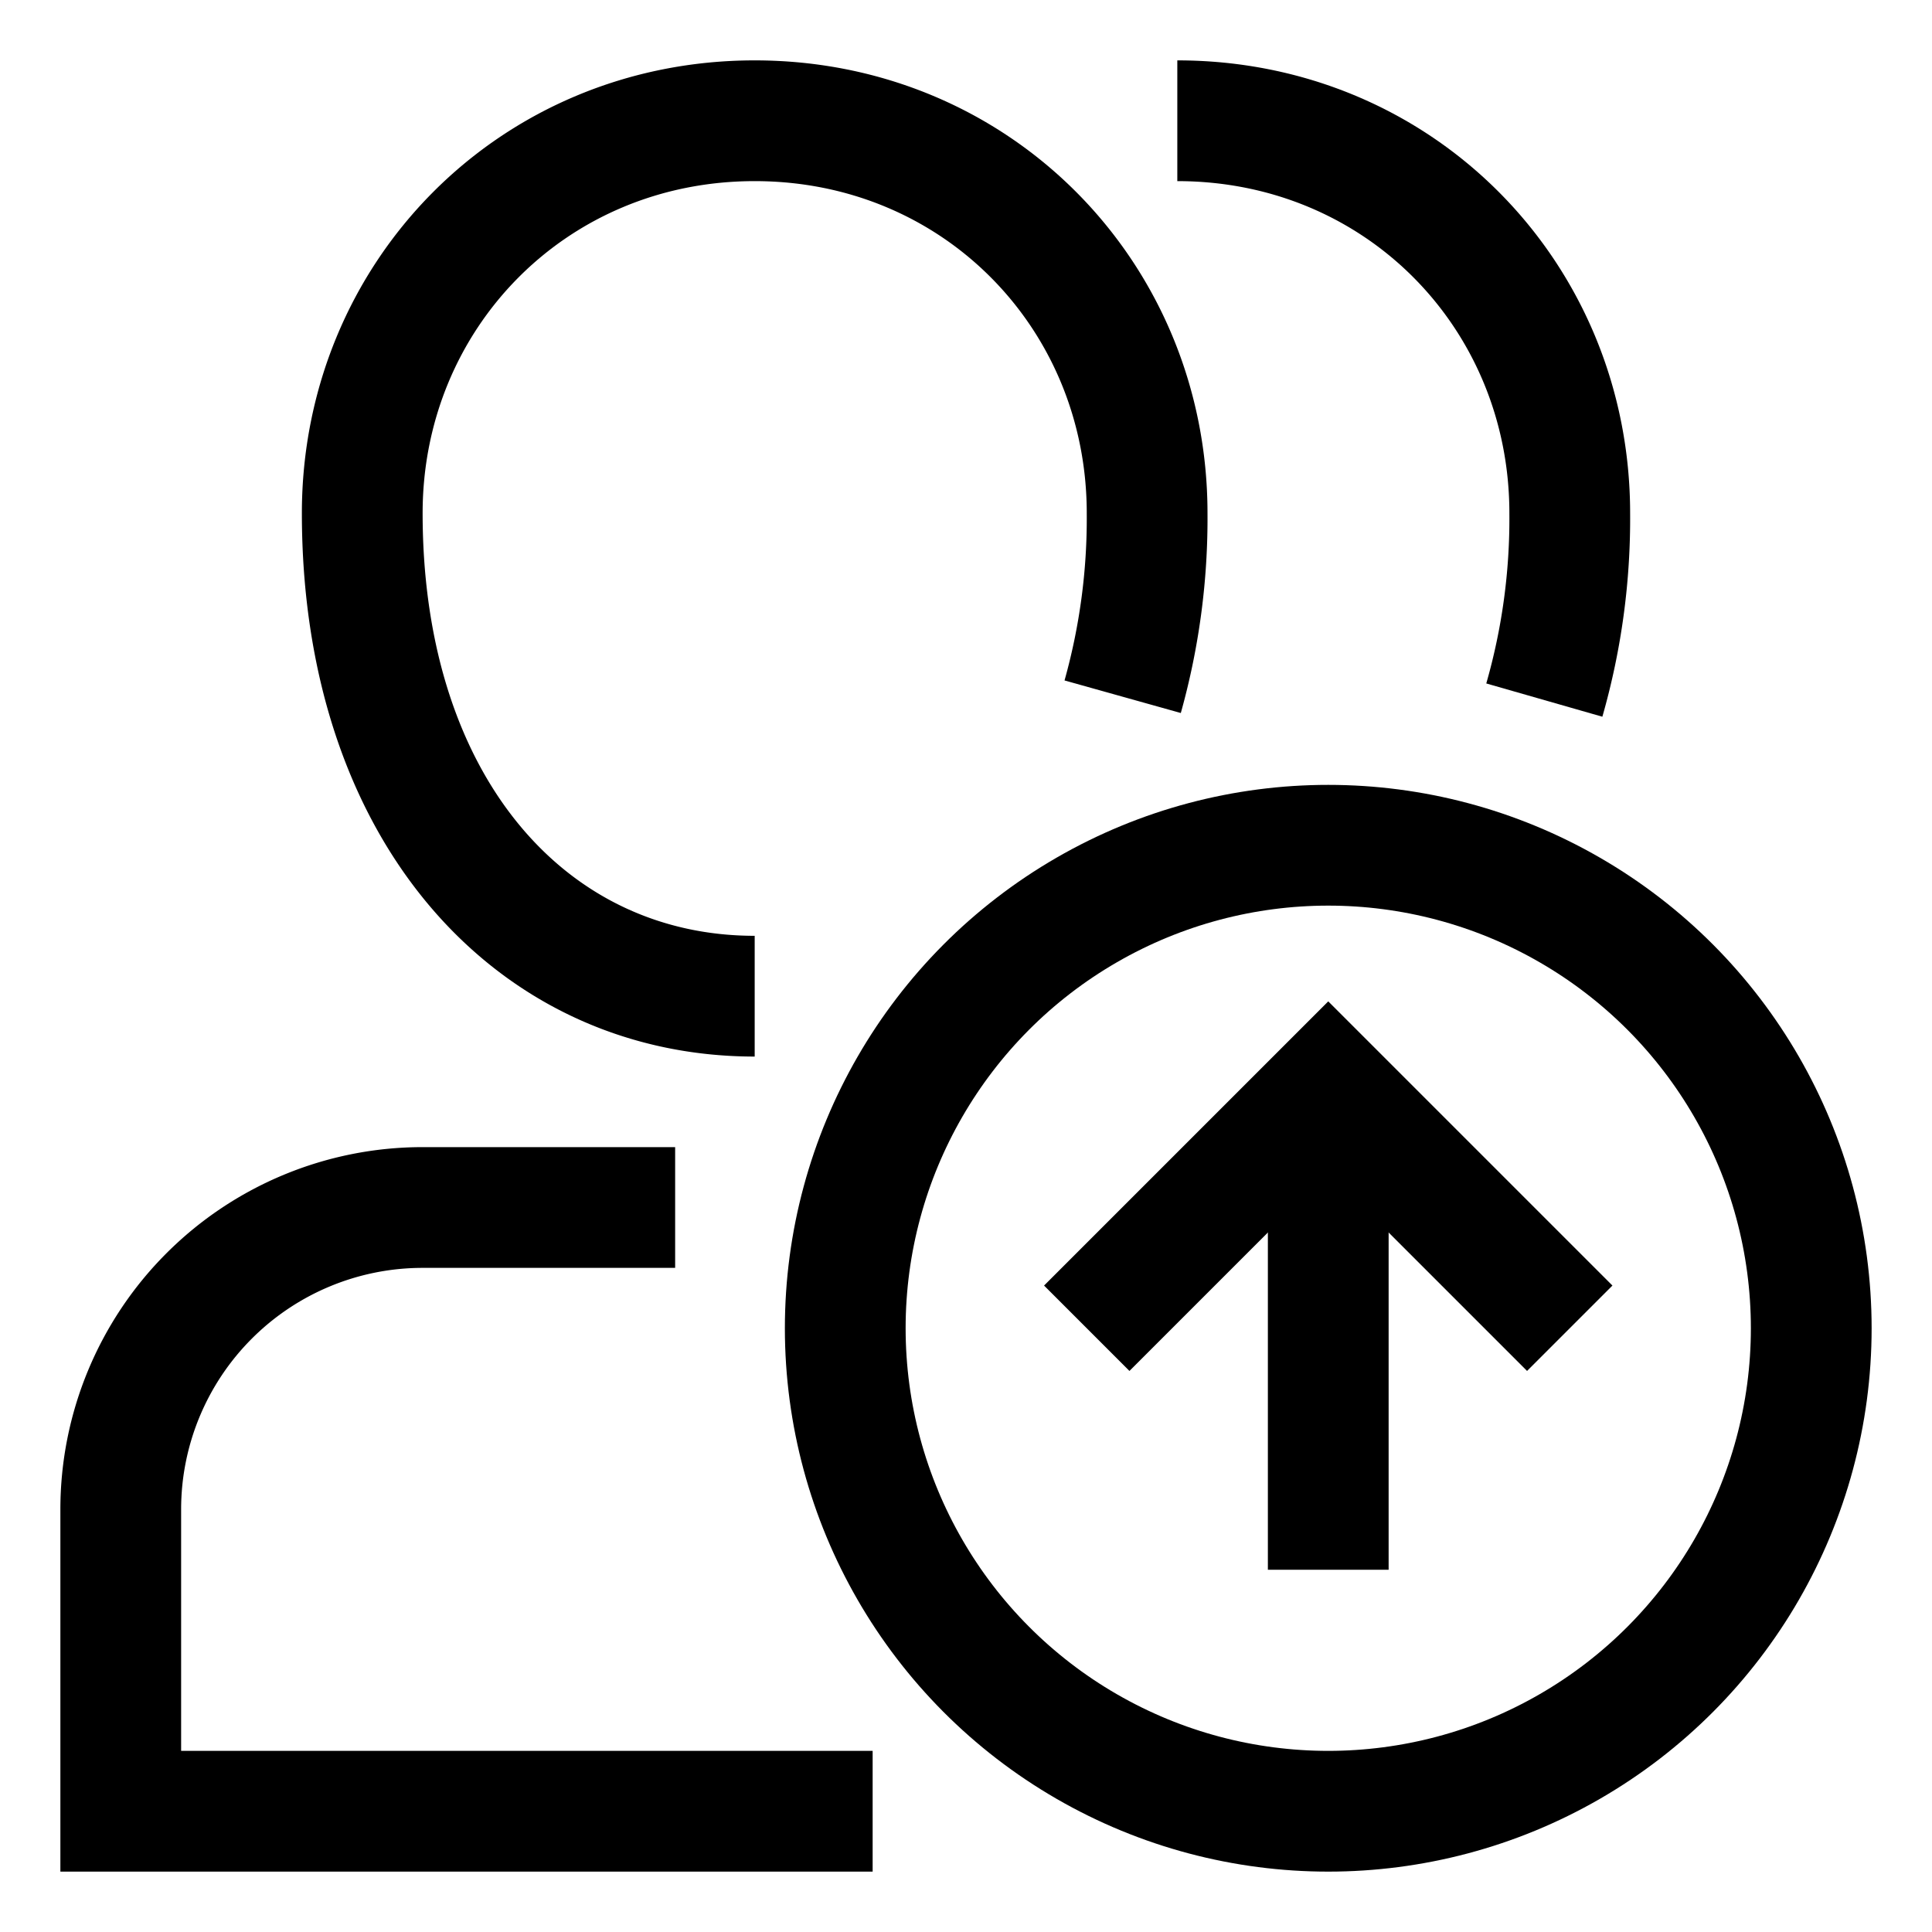 <svg xmlns="http://www.w3.org/2000/svg" width="512" height="512" viewBox="0 0 512 512">
  <title>users-upload</title>
  <path d="M178.92,320H112a80,80,0,0,0-80,80v80H231.26" fill="none" stroke="#000" stroke-linecap="butt" stroke-linejoin="miter" stroke-width="32"/>
  <path d="M297.52,184.64A175.08,175.08,0,0,0,304,136c0-57.6-45.09-104-104-104S96,78.4,96,136c0,78.83,45.09,128,104,128" fill="none" stroke="#000" stroke-linecap="butt" stroke-linejoin="miter" stroke-width="32"/>
  <path d="M409.26,185.53A174.38,174.38,0,0,0,416,136c0-57.6-45.09-104-104-104" fill="none" stroke="#000" stroke-linecap="butt" stroke-linejoin="miter" stroke-width="32"/>
  <circle cx="352" cy="352" r="128" fill="none" stroke="#000" stroke-linecap="butt" stroke-linejoin="miter" stroke-width="32"/>
  <line x1="352" y1="416" x2="352" y2="288" fill="none" stroke="#000" stroke-linecap="butt" stroke-linejoin="miter" stroke-width="32"/>
  <polyline points="288 352 352 288 416 352" fill="none" stroke="#000" stroke-linecap="butt" stroke-linejoin="miter" stroke-width="32"/>
</svg>
